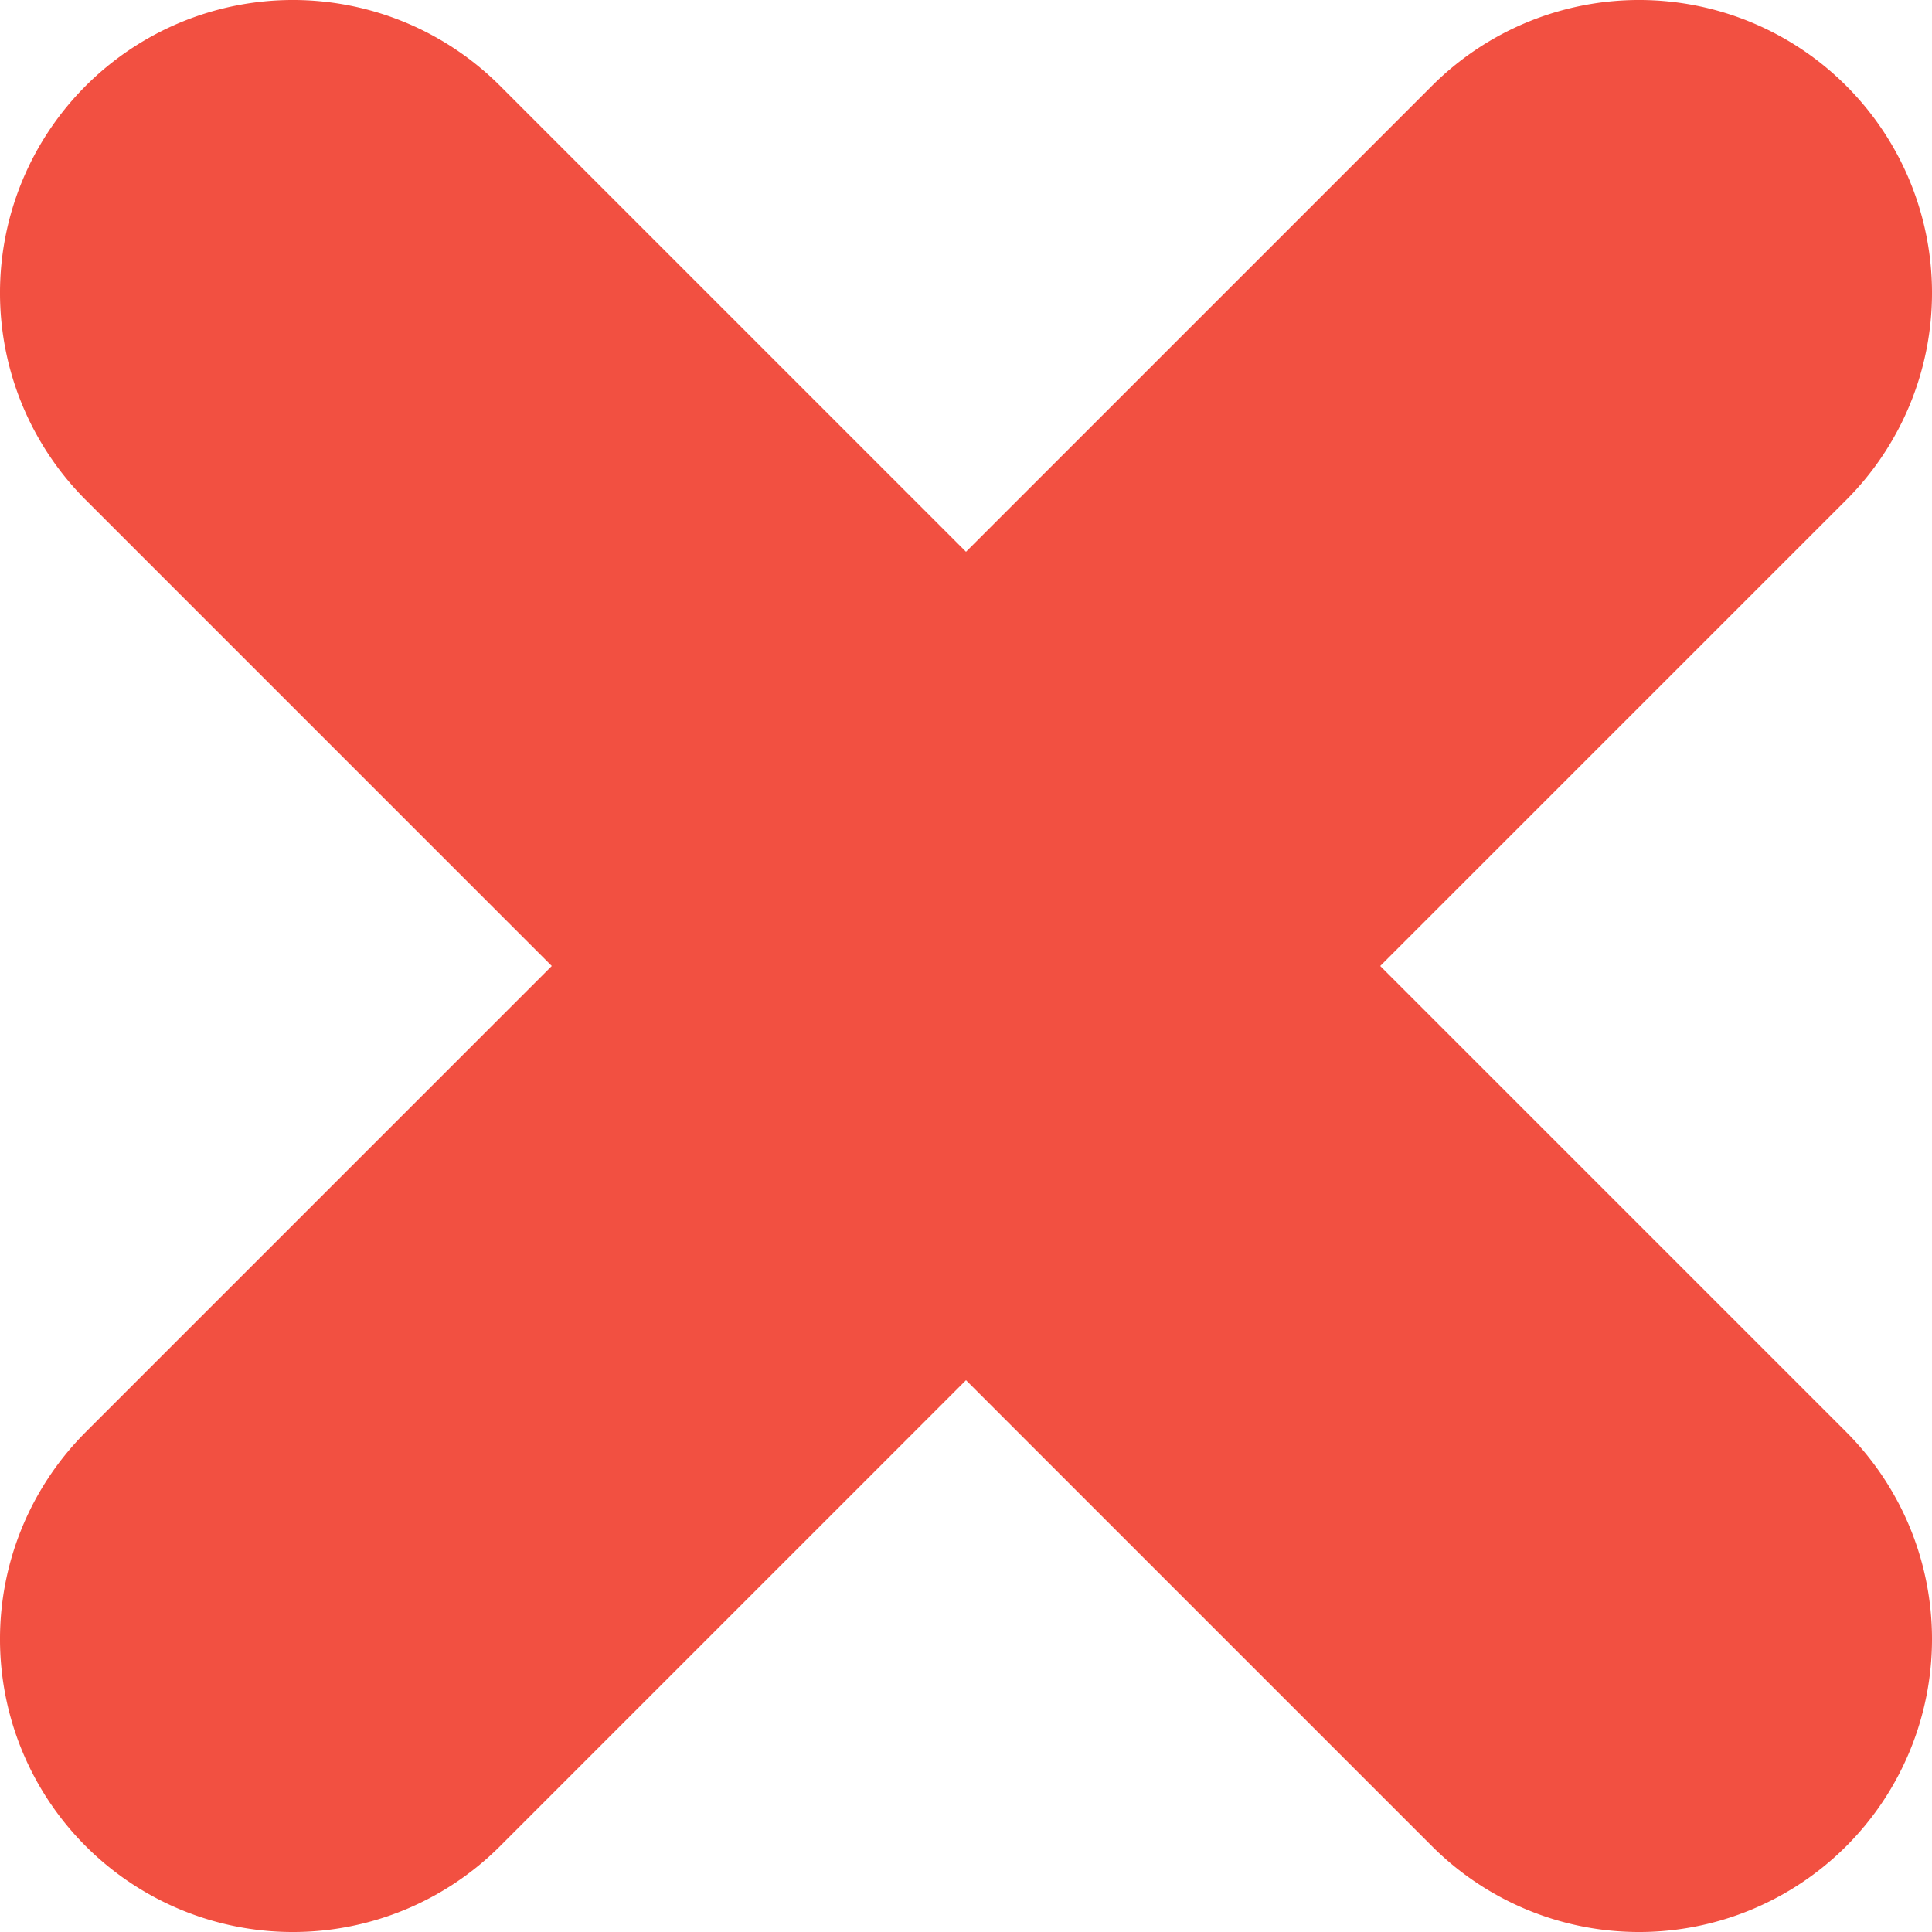 <svg xmlns="http://www.w3.org/2000/svg" viewBox="0 0 100 100"><defs><style>.cls-1{fill:#f25041;}</style></defs><g id="圖層_2" data-name="圖層 2"><g id="圖層_1-2" data-name="圖層 1"><path class="cls-1" d="M71.44,50,95.56,25.88A15.16,15.16,0,0,0,74.12,4.44L50,28.56,25.88,4.44A15.16,15.16,0,0,0,4.44,25.88L28.56,50,4.44,74.12A15.16,15.16,0,0,0,25.88,95.56L50,71.44,74.12,95.56A15.16,15.16,0,0,0,95.56,74.12Z"/></g></g></svg>